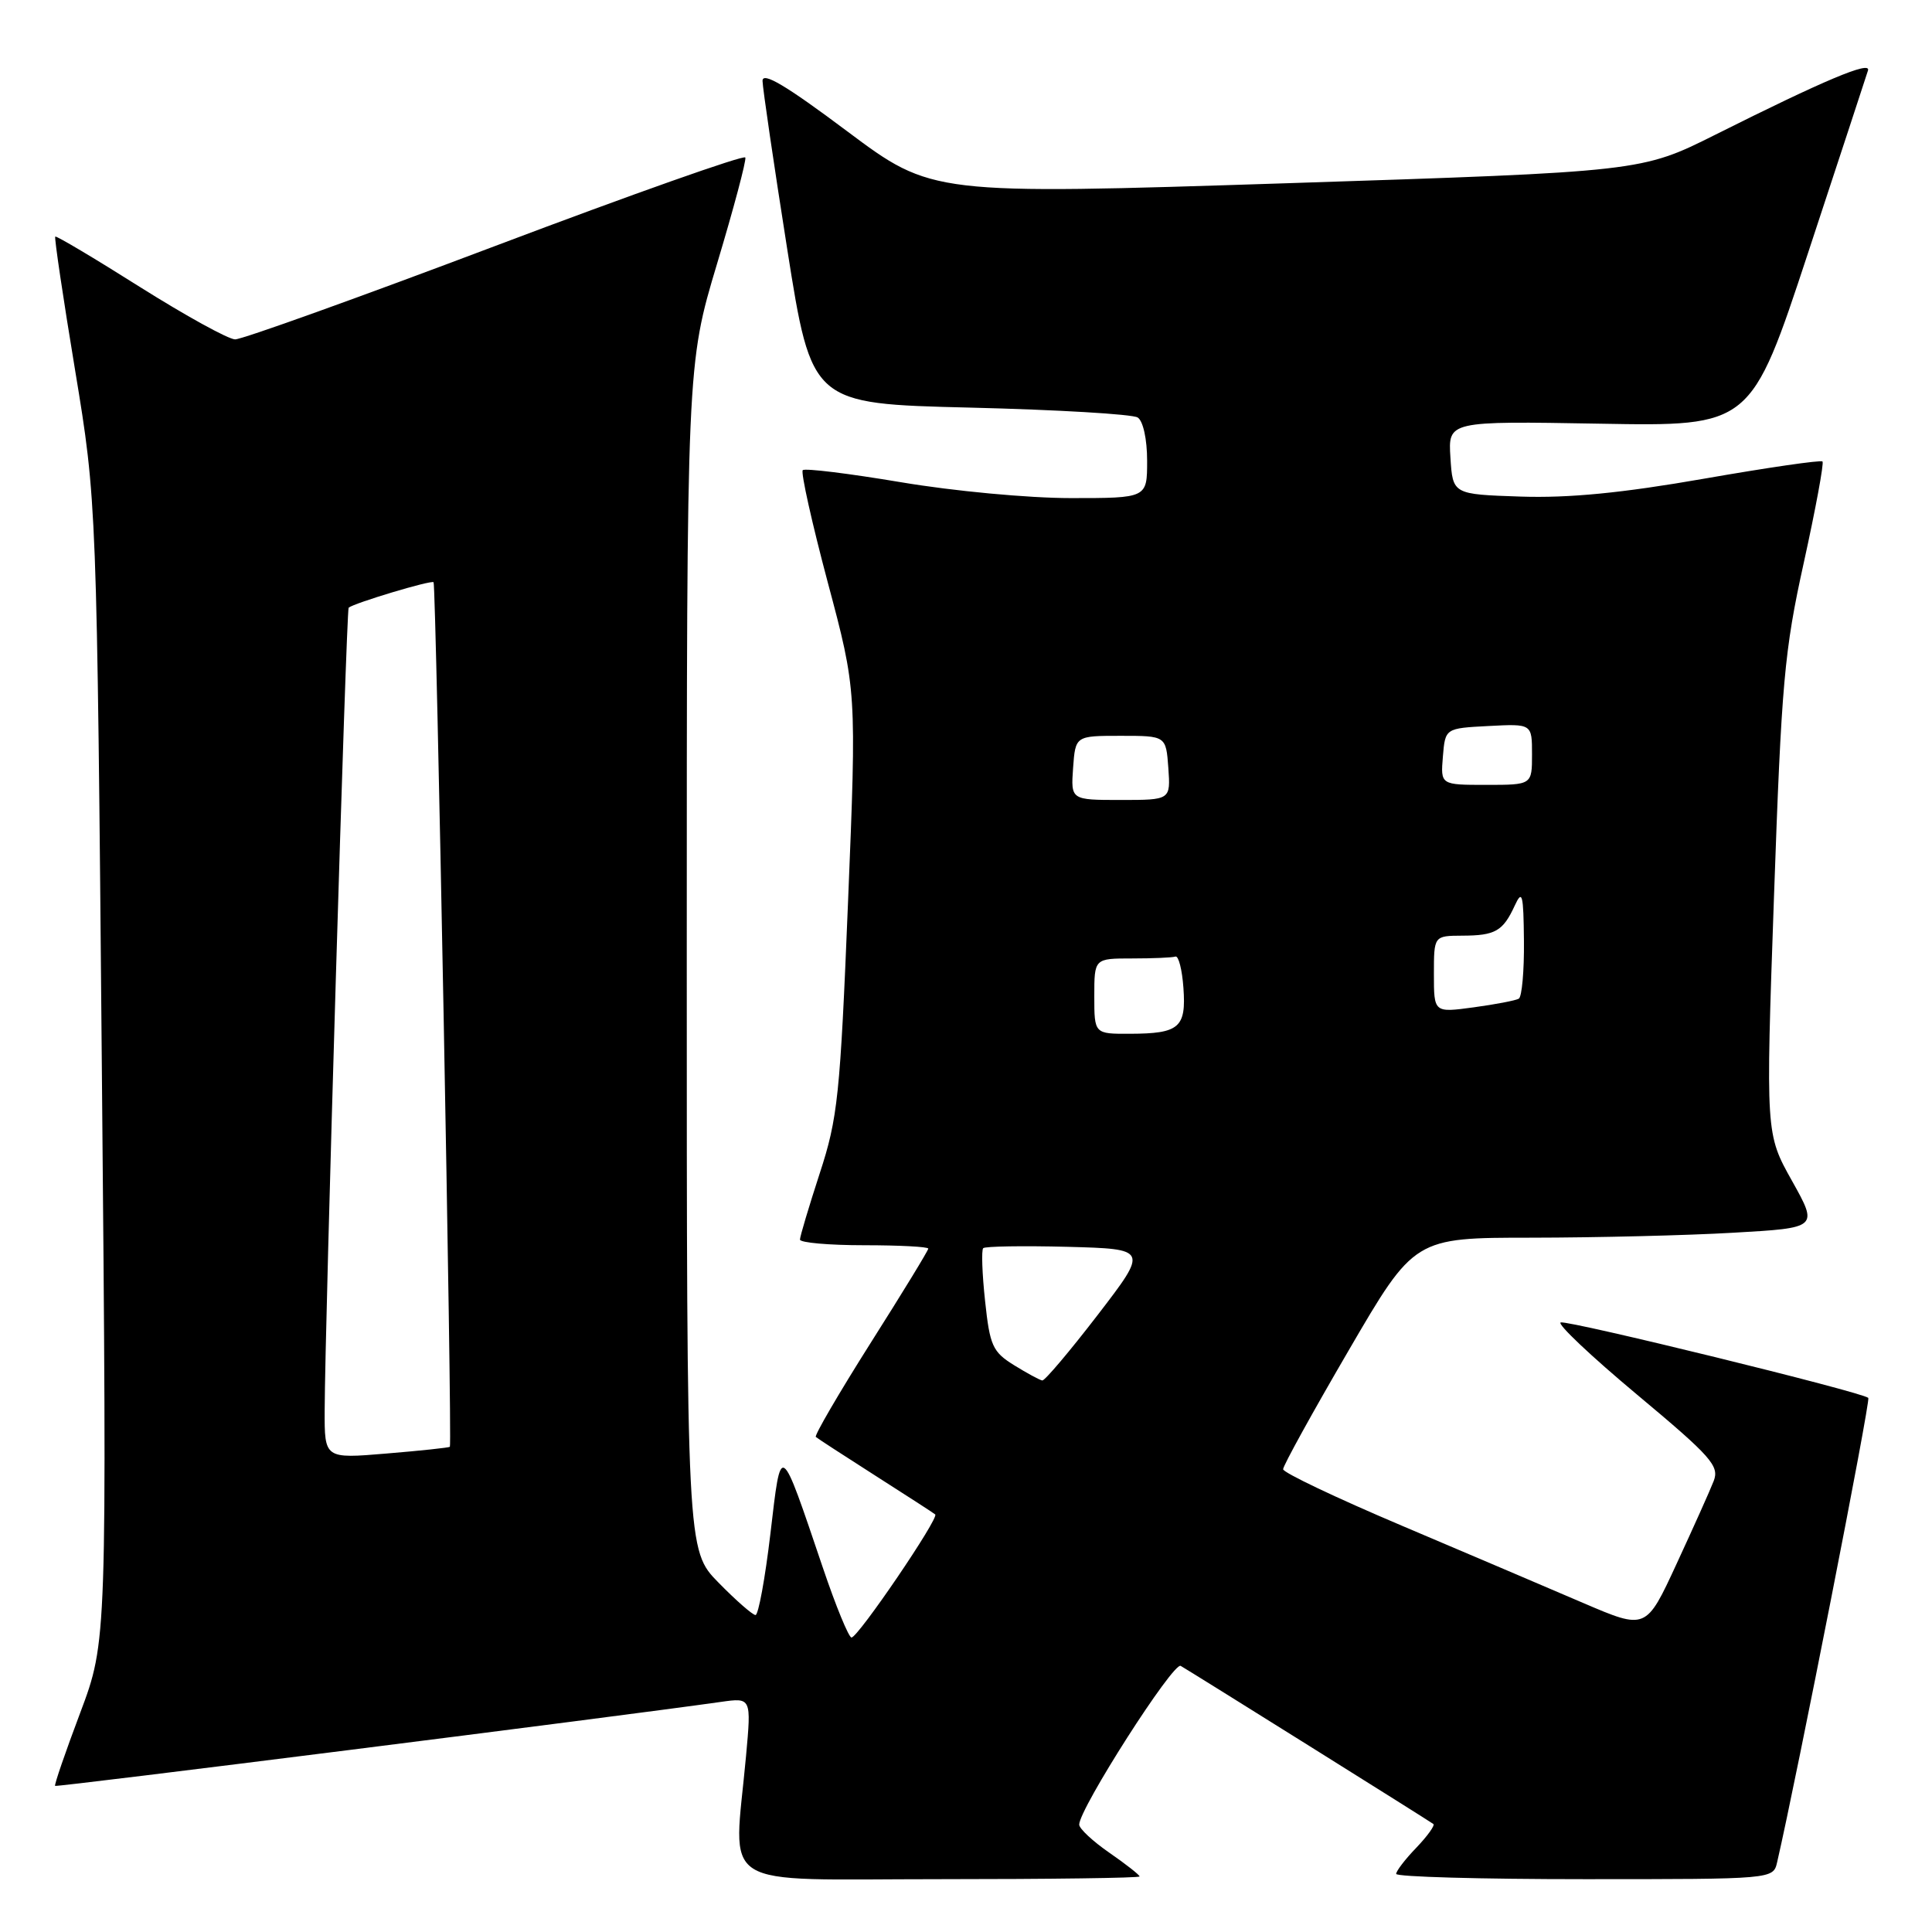 <?xml version="1.0" encoding="UTF-8" standalone="no"?>
<!DOCTYPE svg PUBLIC "-//W3C//DTD SVG 1.1//EN" "http://www.w3.org/Graphics/SVG/1.1/DTD/svg11.dtd" >
<svg xmlns="http://www.w3.org/2000/svg" xmlns:xlink="http://www.w3.org/1999/xlink" version="1.1" viewBox="0 0 256 256">
 <g >
 <path fill="currentColor"
d=" M 151.00 248.64 C 151.00 248.44 149.20 247.02 147.00 245.50 C 144.80 243.98 143.00 242.30 143.00 241.77 C 143.00 239.67 155.47 220.17 156.45 220.74 C 158.04 221.66 189.44 241.31 189.93 241.69 C 190.16 241.87 189.15 243.28 187.68 244.82 C 186.20 246.35 185.00 247.92 185.00 248.30 C 185.00 248.69 196.24 249.00 209.98 249.00 C 234.96 249.00 234.96 249.00 235.48 246.75 C 238.10 235.41 247.89 185.56 247.56 185.23 C 246.81 184.47 207.78 174.91 206.80 175.23 C 206.28 175.41 210.82 179.70 216.90 184.78 C 226.79 193.04 227.85 194.25 227.07 196.25 C 226.59 197.49 224.37 202.43 222.15 207.23 C 218.11 215.97 218.11 215.97 209.80 212.41 C 205.24 210.45 194.42 205.84 185.77 202.17 C 177.11 198.50 170.02 195.13 170.02 194.68 C 170.01 194.23 173.92 187.14 178.71 178.93 C 187.41 164.00 187.41 164.00 202.96 164.00 C 211.51 163.99 223.55 163.70 229.71 163.34 C 240.93 162.70 240.93 162.70 237.45 156.47 C 233.96 150.24 233.96 150.24 235.06 118.87 C 236.06 90.41 236.42 86.29 239.02 74.52 C 240.59 67.39 241.70 61.37 241.49 61.15 C 241.27 60.93 234.21 61.96 225.79 63.43 C 214.91 65.33 207.91 66.01 201.50 65.80 C 192.50 65.50 192.50 65.50 192.19 60.64 C 191.88 55.79 191.88 55.79 211.94 56.14 C 232.00 56.50 232.00 56.50 239.58 33.50 C 243.75 20.85 247.32 9.97 247.52 9.33 C 247.92 8.01 241.72 10.62 227.31 17.84 C 217.50 22.75 217.50 22.75 170.50 24.28 C 123.50 25.80 123.50 25.80 112.25 17.39 C 104.11 11.29 101.01 9.46 101.04 10.73 C 101.06 11.71 102.53 21.72 104.31 33.00 C 107.55 53.50 107.55 53.50 128.53 54.01 C 140.06 54.29 150.06 54.88 150.75 55.32 C 151.47 55.78 152.00 58.20 152.00 61.06 C 152.00 66.00 152.00 66.00 141.90 66.00 C 136.24 66.00 126.32 65.07 119.34 63.89 C 112.48 62.74 106.65 62.02 106.37 62.30 C 106.09 62.58 107.58 69.27 109.68 77.16 C 113.51 91.50 113.51 91.50 112.37 119.50 C 111.32 145.24 111.02 148.14 108.61 155.50 C 107.18 159.90 106.00 163.84 106.00 164.25 C 106.00 164.66 109.83 165.00 114.50 165.00 C 119.17 165.00 123.00 165.20 123.00 165.45 C 123.00 165.70 119.56 171.33 115.35 177.97 C 111.15 184.61 107.89 190.21 108.10 190.40 C 108.32 190.60 111.88 192.91 116.00 195.54 C 120.12 198.17 123.69 200.47 123.92 200.67 C 124.48 201.12 113.71 216.96 112.83 216.98 C 112.47 216.99 110.76 212.84 109.04 207.75 C 103.30 190.81 103.53 190.96 102.08 203.25 C 101.38 209.16 100.49 214.00 100.11 214.00 C 99.73 214.00 97.52 212.07 95.21 209.71 C 91.00 205.42 91.00 205.42 91.00 126.88 C 91.00 48.34 91.00 48.34 95.01 34.96 C 97.22 27.60 98.91 21.26 98.76 20.87 C 98.62 20.48 83.72 25.75 65.65 32.58 C 47.58 39.41 32.05 44.99 31.15 44.97 C 30.24 44.95 24.57 41.82 18.53 38.02 C 12.50 34.21 7.45 31.21 7.32 31.35 C 7.18 31.49 8.36 39.45 9.95 49.05 C 12.83 66.50 12.83 66.50 13.50 142.00 C 14.18 217.50 14.18 217.50 10.63 226.95 C 8.67 232.15 7.17 236.51 7.30 236.64 C 7.49 236.83 81.64 227.48 95.53 225.51 C 99.56 224.94 99.56 224.94 98.85 232.72 C 97.21 250.72 94.51 249.00 124.50 249.00 C 139.07 249.00 151.00 248.84 151.00 248.64 Z  M 43.02 186.89 C 43.06 175.33 45.88 80.78 46.20 80.52 C 46.95 79.90 57.16 76.83 57.45 77.15 C 57.79 77.52 59.94 191.36 59.61 191.71 C 59.50 191.82 55.72 192.23 51.21 192.60 C 43.00 193.29 43.00 193.29 43.02 186.89 Z  M 134.36 180.89 C 131.53 179.13 131.16 178.33 130.53 172.40 C 130.14 168.79 130.03 165.64 130.28 165.39 C 130.53 165.14 135.56 165.06 141.45 165.21 C 152.16 165.50 152.16 165.50 145.44 174.25 C 141.74 179.06 138.44 182.96 138.11 182.92 C 137.77 182.87 136.09 181.96 134.36 180.89 Z  M 145.00 132.00 C 145.00 127.00 145.00 127.00 150.00 127.00 C 152.75 127.00 155.34 126.89 155.75 126.75 C 156.16 126.61 156.64 128.48 156.81 130.90 C 157.19 136.16 156.26 136.96 149.75 136.98 C 145.00 137.00 145.00 137.00 145.00 132.00 Z  M 190.00 129.09 C 190.00 124.00 190.00 124.00 193.75 123.98 C 198.13 123.97 199.15 123.39 200.71 120.00 C 201.71 117.83 201.87 118.45 201.93 124.69 C 201.97 128.65 201.66 132.08 201.25 132.33 C 200.84 132.57 198.14 133.09 195.25 133.48 C 190.00 134.19 190.00 134.19 190.00 129.09 Z  M 142.19 101.75 C 142.50 97.50 142.50 97.50 148.50 97.50 C 154.50 97.50 154.50 97.50 154.81 101.75 C 155.11 106.00 155.11 106.00 148.50 106.00 C 141.89 106.00 141.89 106.00 142.19 101.75 Z  M 191.19 100.25 C 191.50 96.50 191.50 96.50 197.25 96.20 C 203.00 95.90 203.00 95.90 203.00 99.95 C 203.00 104.00 203.00 104.00 196.94 104.00 C 190.88 104.00 190.88 104.00 191.19 100.25 Z "/>
</g>
</svg>
